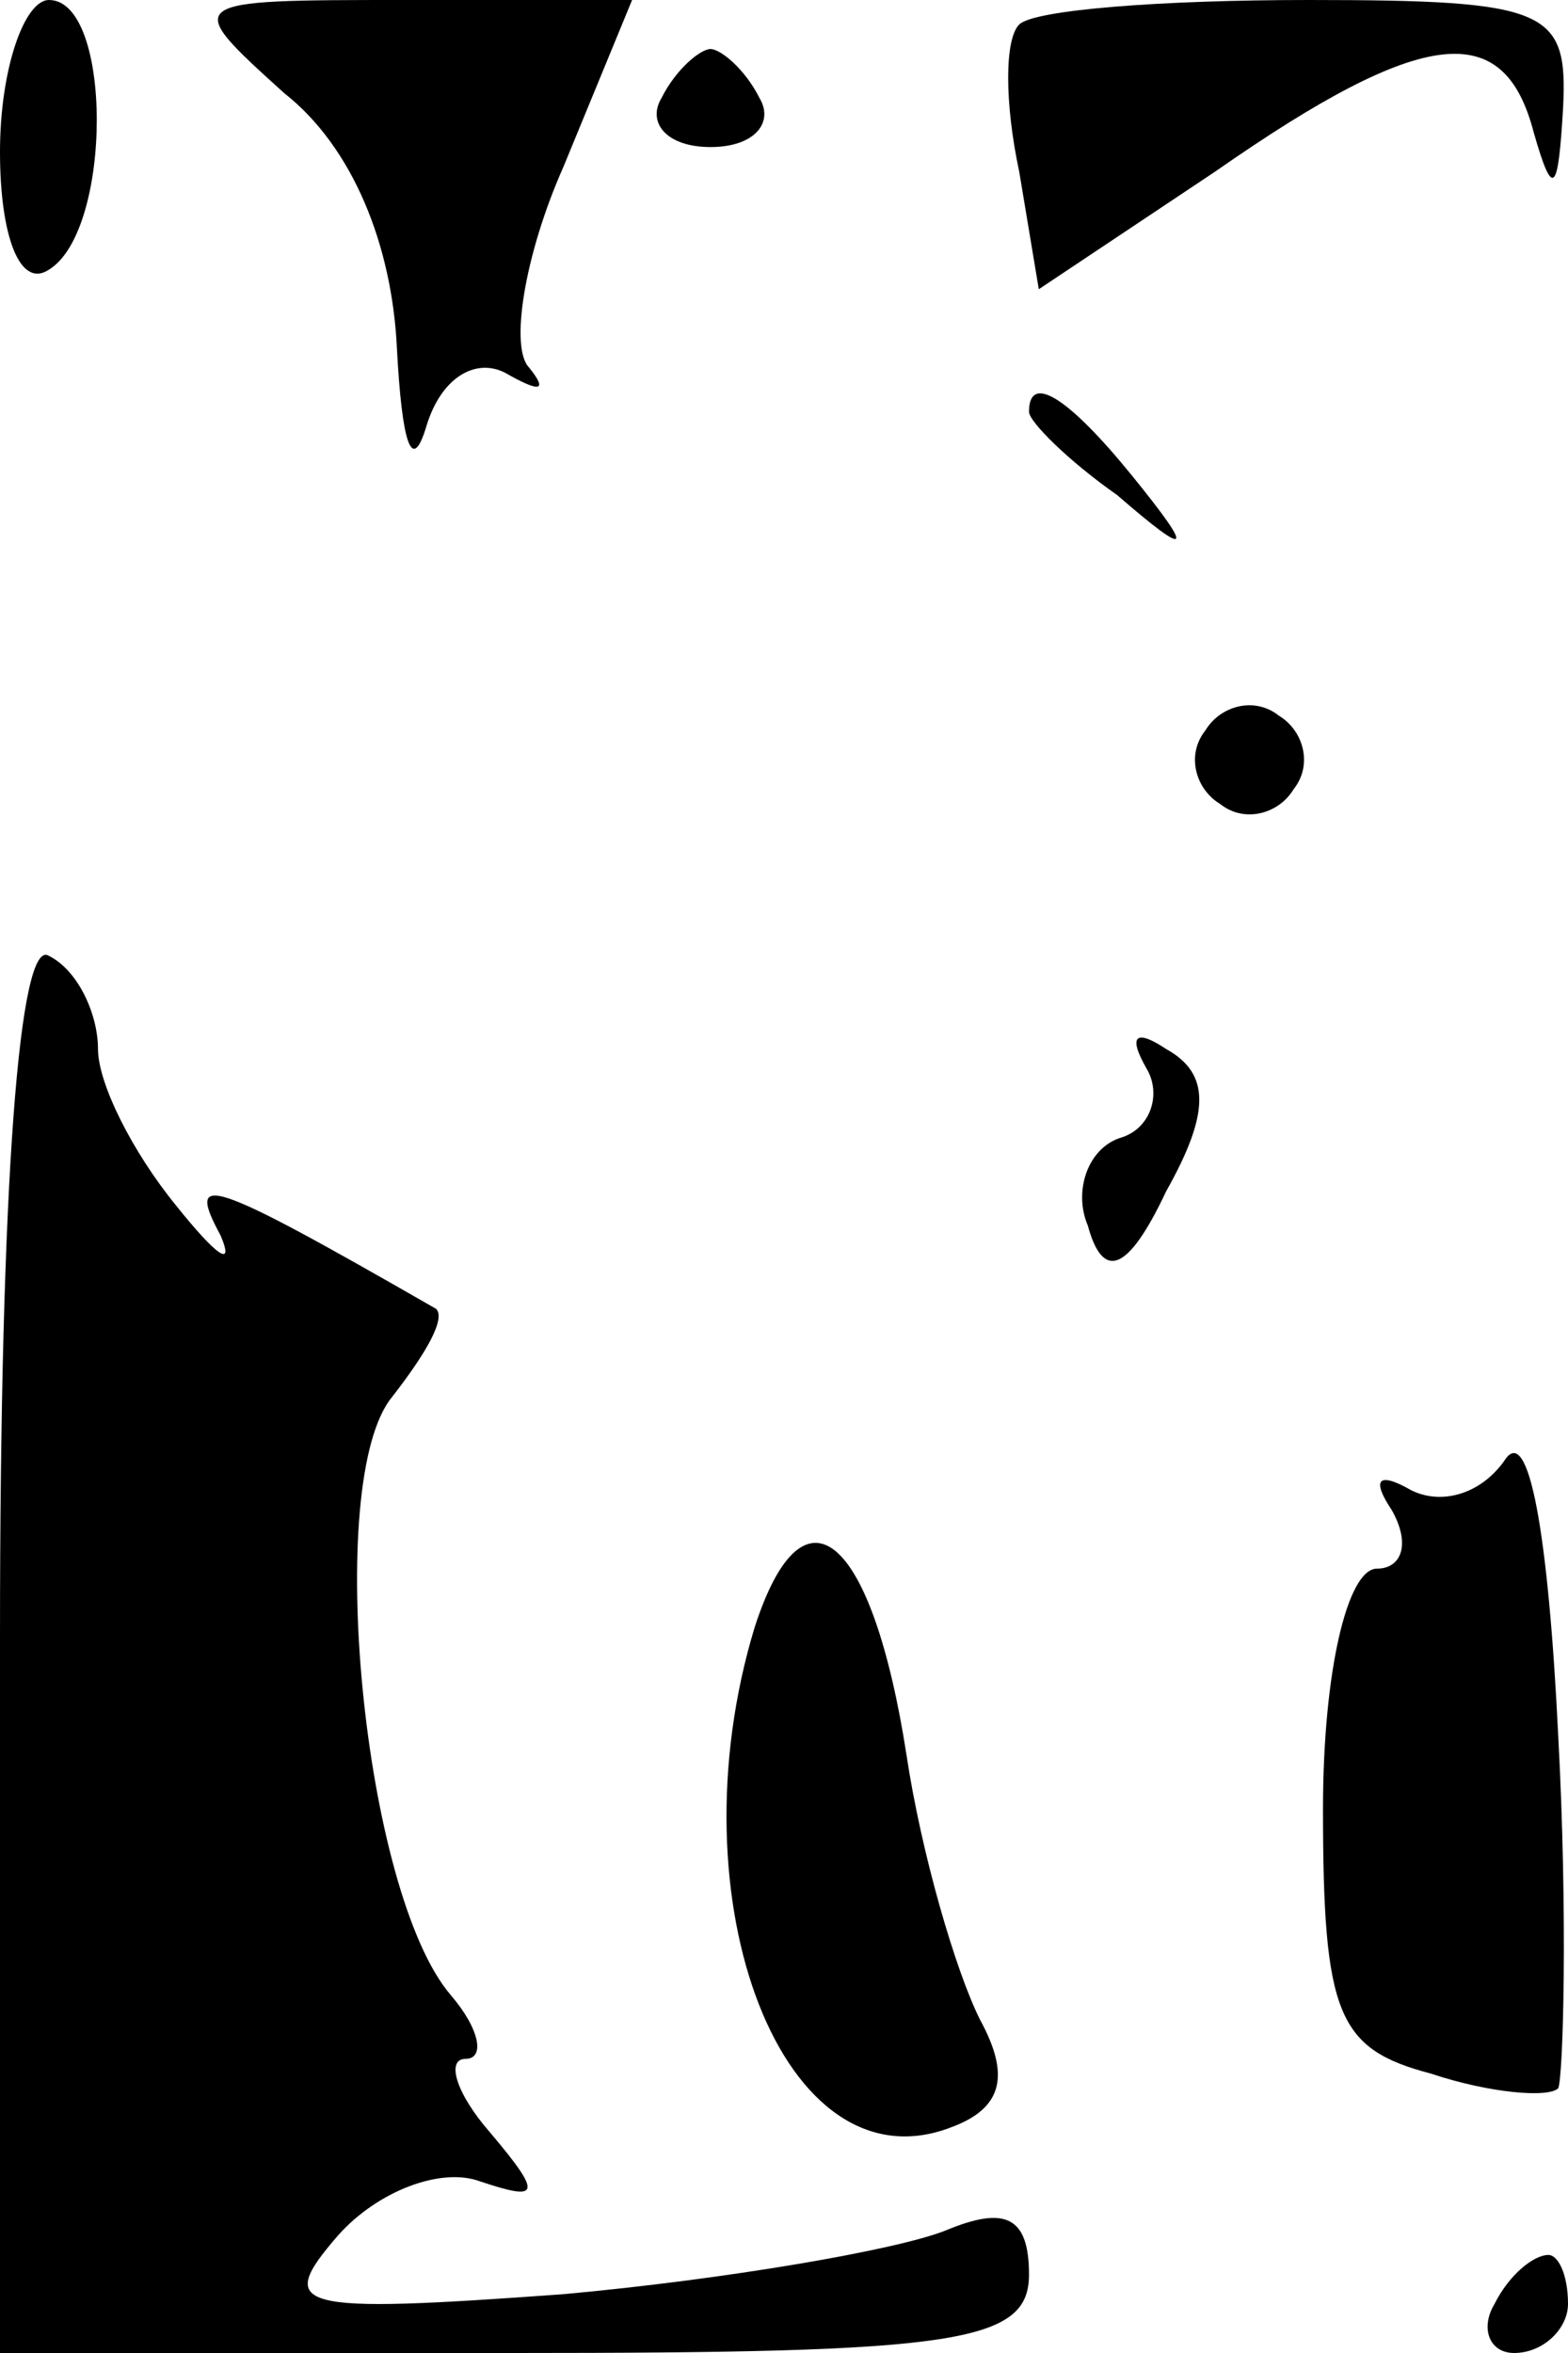 <?xml version="1.0" standalone="no"?>
<!DOCTYPE svg PUBLIC "-//W3C//DTD SVG 20010904//EN"
 "http://www.w3.org/TR/2001/REC-SVG-20010904/DTD/svg10.dtd">
<svg version="1.0" xmlns="http://www.w3.org/2000/svg"
 width="32pt" height="48pt" viewBox="0 0 32 48"
 preserveAspectRatio="xMidYMid meet">
<g transform="translate(0,48) scale(0.1,-0.1)"
fill="#000000" stroke="none">
<path fill="#000000" stroke="none" d="M0 449 c0 -17 4 -28 10 -24 13 8 13 55
0 55 -5 0 -10 -14 -10 -31z"/>
<path fill="#000000" stroke="none" d="M58 461 c14 -11 22 -31 23 -52 1 -19 3
-26 6 -16 3 10 10 14 16 11 7 -4 9 -4 5 1 -4 4 -1 23 7 41 l14 34 -46 0 c-46
0 -46 0 -25 -19z"/>
<path fill="#000000" stroke="none" d="M208 475 c-3 -3 -3 -16 0 -30 l4 -24
36 24 c43 30 59 31 65 8 4 -14 5 -12 6 5 1 20 -3 22 -52 22 -30 0 -56 -2 -59
-5z"/>
<path fill="#000000" stroke="none" d="M135 460 c-3 -5 1 -10 10 -10 9 0 13 5
10 10 -3 6 -8 10 -10 10 -2 0 -7 -4 -10 -10z"/>
<path fill="#000000" stroke="none" d="M210 396 c0 -2 8 -10 18 -17 15 -13 16
-12 3 4 -13 16 -21 21 -21 13z"/>
<path fill="#000000" stroke="none" d="M246 331 c-4 -5 -2 -12 3 -15 5 -4 12
-2 15 3 4 5 2 12 -3 15 -5 4 -12 2 -15 -3z"/>
<path fill="#000000" stroke="none" d="M0 146 l0 -146 105 0 c90 0 105 2 105
16 0 12 -5 14 -17 9 -10 -4 -45 -10 -78 -13 -55 -4 -59 -3 -46 12 8 9 21 14
29 11 12 -4 13 -3 2 10 -7 8 -9 15 -5 15 4 0 3 6 -3 13 -18 21 -26 105 -12
122 7 9 11 16 9 18 -47 27 -51 28 -44 15 3 -7 -1 -4 -9 6 -9 11 -16 25 -16 32
0 7 -4 16 -10 19 -6 4 -10 -45 -10 -139z"/>
<path fill="#000000" stroke="none" d="M234 262 c3 -5 1 -12 -5 -14 -7 -2 -10
-11 -7 -18 3 -11 8 -10 16 7 9 16 9 24 0 29 -6 4 -8 3 -4 -4z"/>
<path fill="#000000" stroke="none" d="M307 182 c-5 -7 -13 -9 -19 -6 -7 4 -8
2 -4 -4 4 -7 2 -12 -3 -12 -6 0 -11 -21 -11 -49 0 -42 3 -49 22 -54 12 -4 24
-5 26 -3 1 2 2 35 0 72 -2 41 -6 64 -11 56z"/>
<path fill="#000000" stroke="none" d="M154 148 c-17 -56 6 -115 40 -102 11 4
12 11 6 22 -5 10 -12 34 -15 54 -7 45 -21 57 -31 26z"/>
<path fill="#000000" stroke="none" d="M305 10 c-3 -5 -1 -10 4 -10 6 0 11 5
11 10 0 6 -2 10 -4 10 -3 0 -8 -4 -11 -10z"/>
</g>
</svg>
